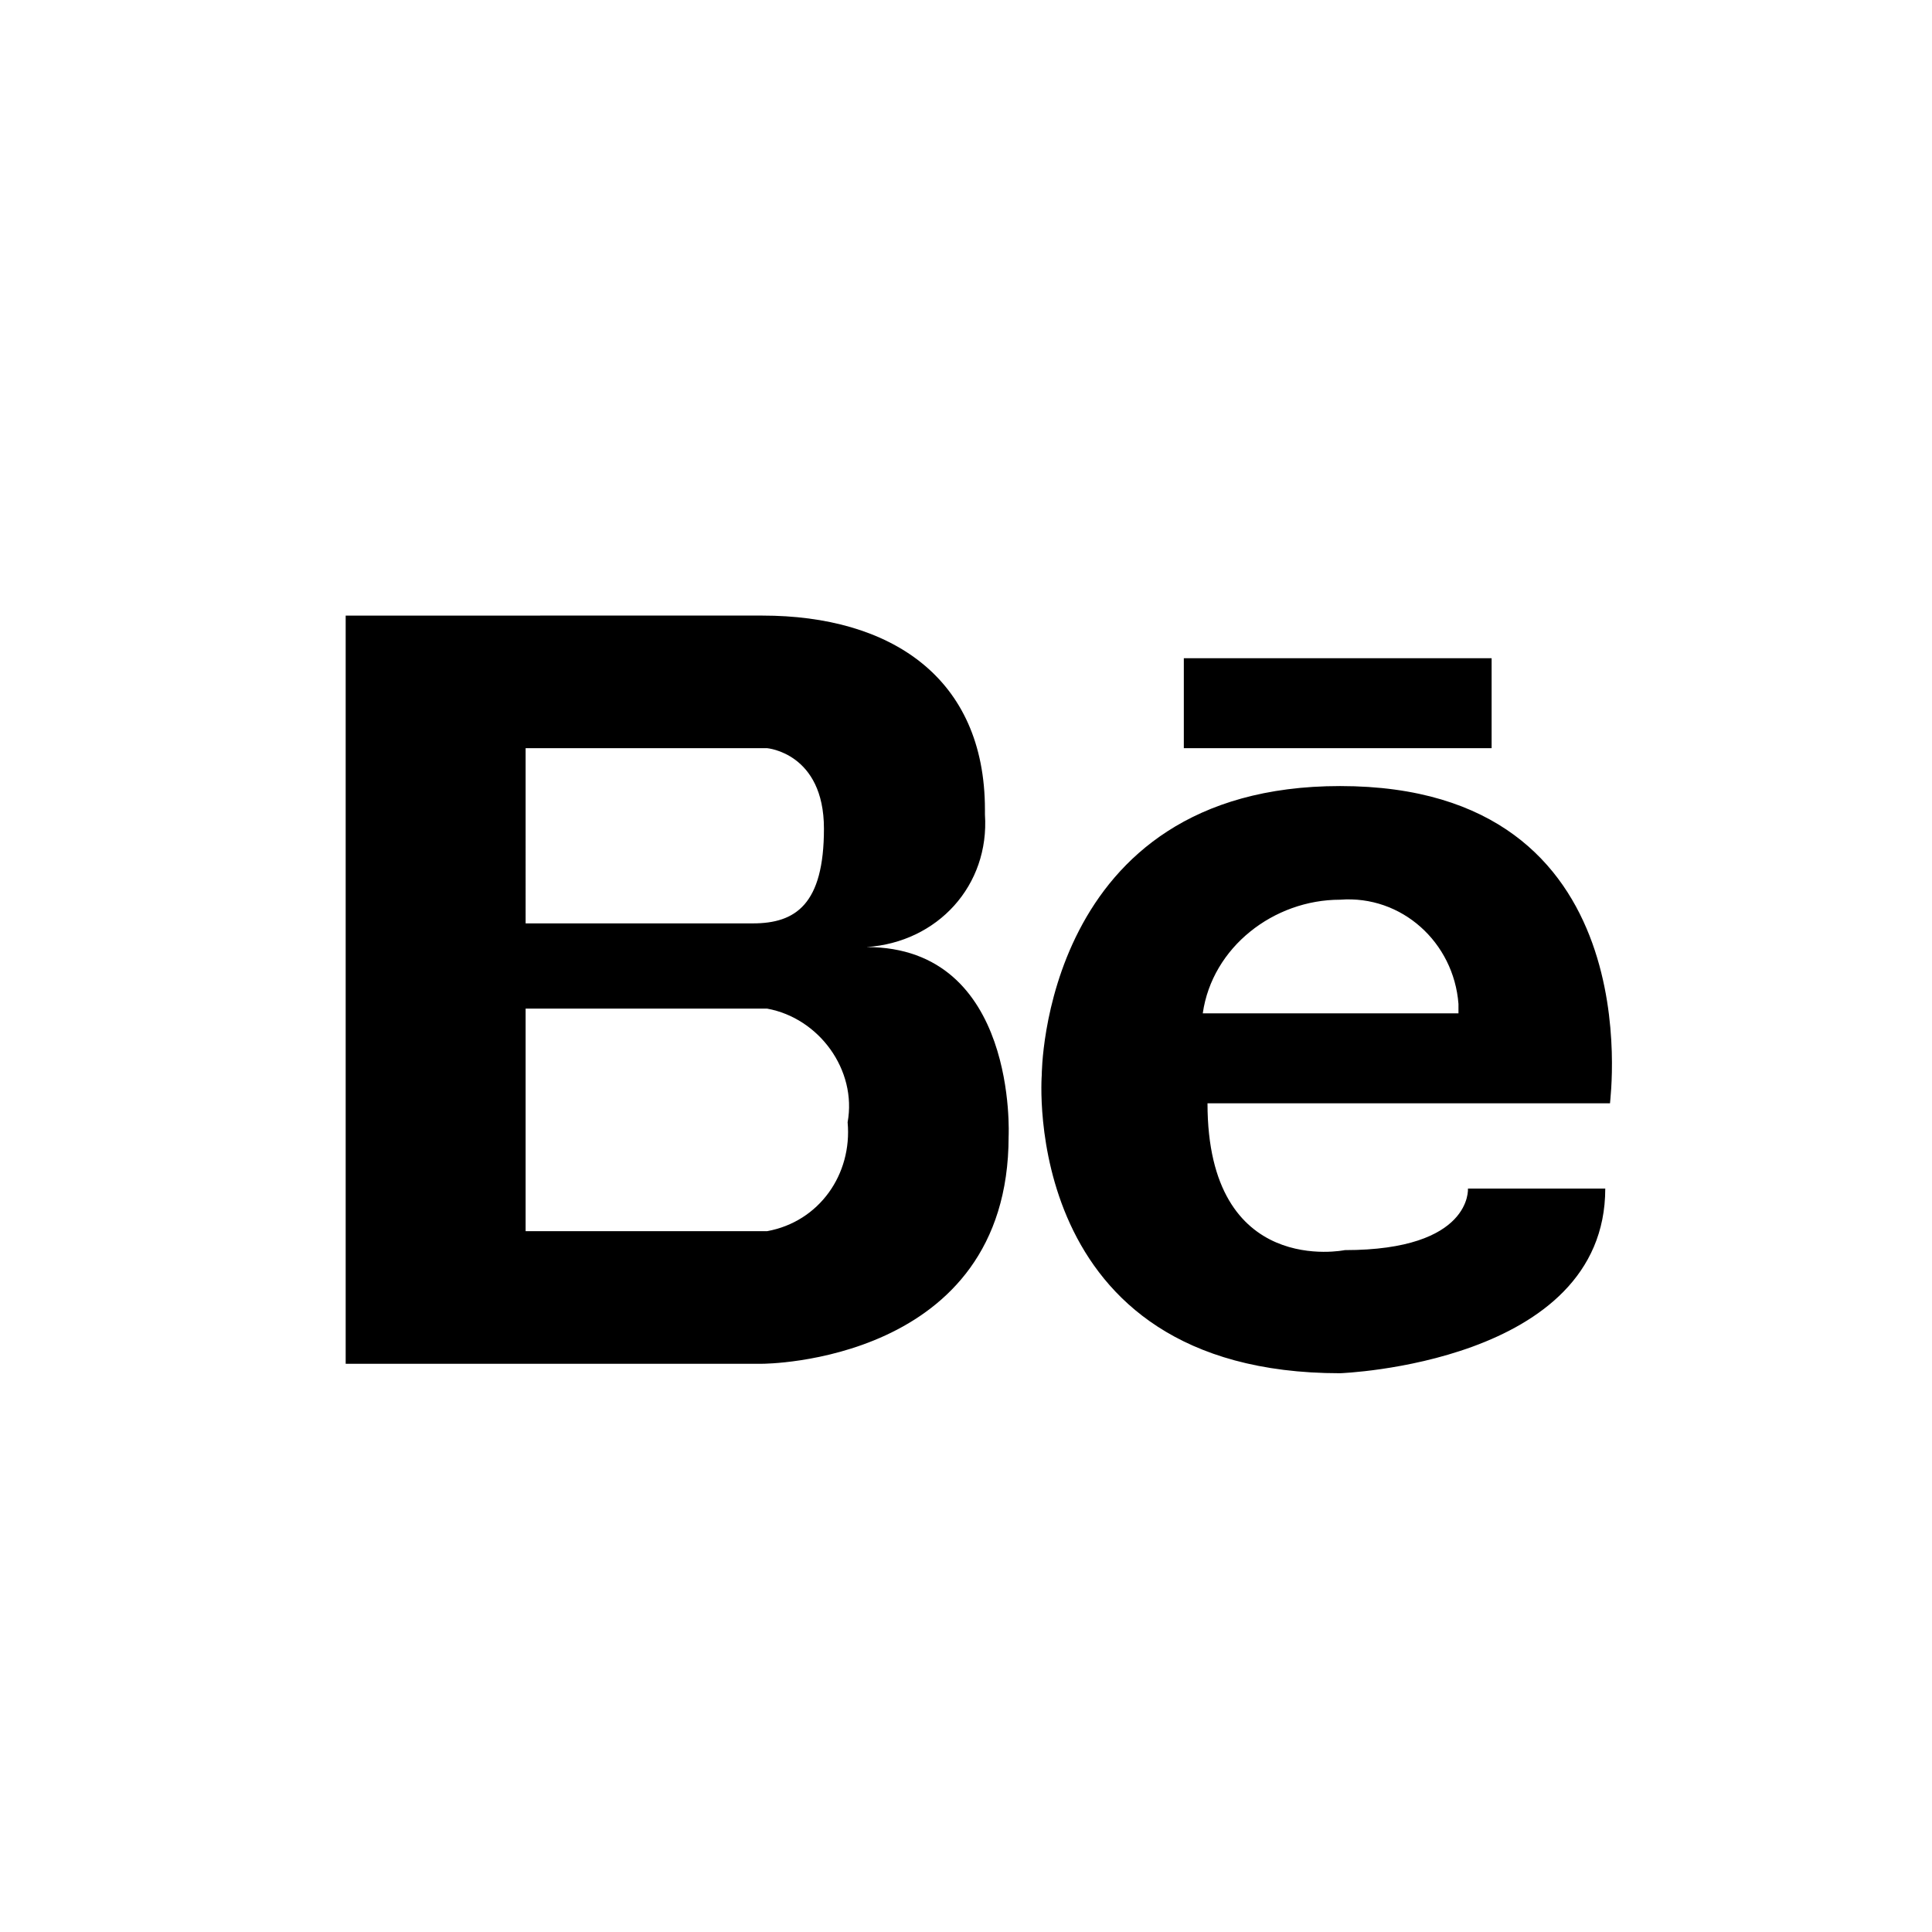 <?xml version="1.0" encoding="utf-8"?>
<!-- Generator: Adobe Illustrator 22.0.1, SVG Export Plug-In . SVG Version: 6.00 Build 0)  -->
<svg version="1.1" id="Слой_1" xmlns="http://www.w3.org/2000/svg" xmlns:xlink="http://www.w3.org/1999/xlink" x="0px" y="0px"
	 viewBox="0 0 40.8 40.8" style="enable-background:new 0 0 40.8 40.8;" xml:space="preserve">
<style type="text/css">
	.st0{fill:none;}
</style>
<path class="st0" d="M20.4,40.8L20.4,40.8C9.1,40.8,0,31.7,0,20.4l0,0C0,9.1,9.1,0,20.4,0l0,0c11.3,0,20.4,9.1,20.4,20.4l0,0
	C40.8,31.7,31.7,40.8,20.4,40.8z"/>
<title>behance</title>
<g id="Слой_2_1_">
	<g id="Слой_1-2">
		<path d="M18.3,20c1.5-0.1,2.6-1.3,2.5-2.8v-0.1c0-2.8-2-4.1-4.7-4.1H7.3v15.8h8.8c0,0,5.2,0,5.2-4.8C21.3,24,21.5,20,18.3,20z
			 M11.1,15.8h5.1c0,0,1.2,0.1,1.2,1.7s-0.6,2-1.5,2h-4.8C11.1,19.5,11.1,15.8,11.1,15.8z M15.9,26h-4.8v-4.7h5.1
			c1.1,0.2,1.9,1.3,1.7,2.4c0.1,1.1-0.6,2.1-1.7,2.3C16,26,16,26,15.9,26z M28.3,16.6c-6.3,0-6.3,6.1-6.3,6.1S21.5,29,28.3,29
			c0,0,5.6-0.2,5.6-3.9H31c0,0,0.1,1.3-2.6,1.3c0,0-2.9,0.6-2.9-3.1H34C34,23.2,34.9,16.6,28.3,16.6z M30.8,21.4h-5.4
			c0.2-1.4,1.5-2.4,2.9-2.4c1.3-0.1,2.4,0.9,2.5,2.2C30.8,21.3,30.8,21.3,30.8,21.4z M31.5,13.9H25v1.9h6.5V13.9z"/>
	</g>
</g>
</svg>
